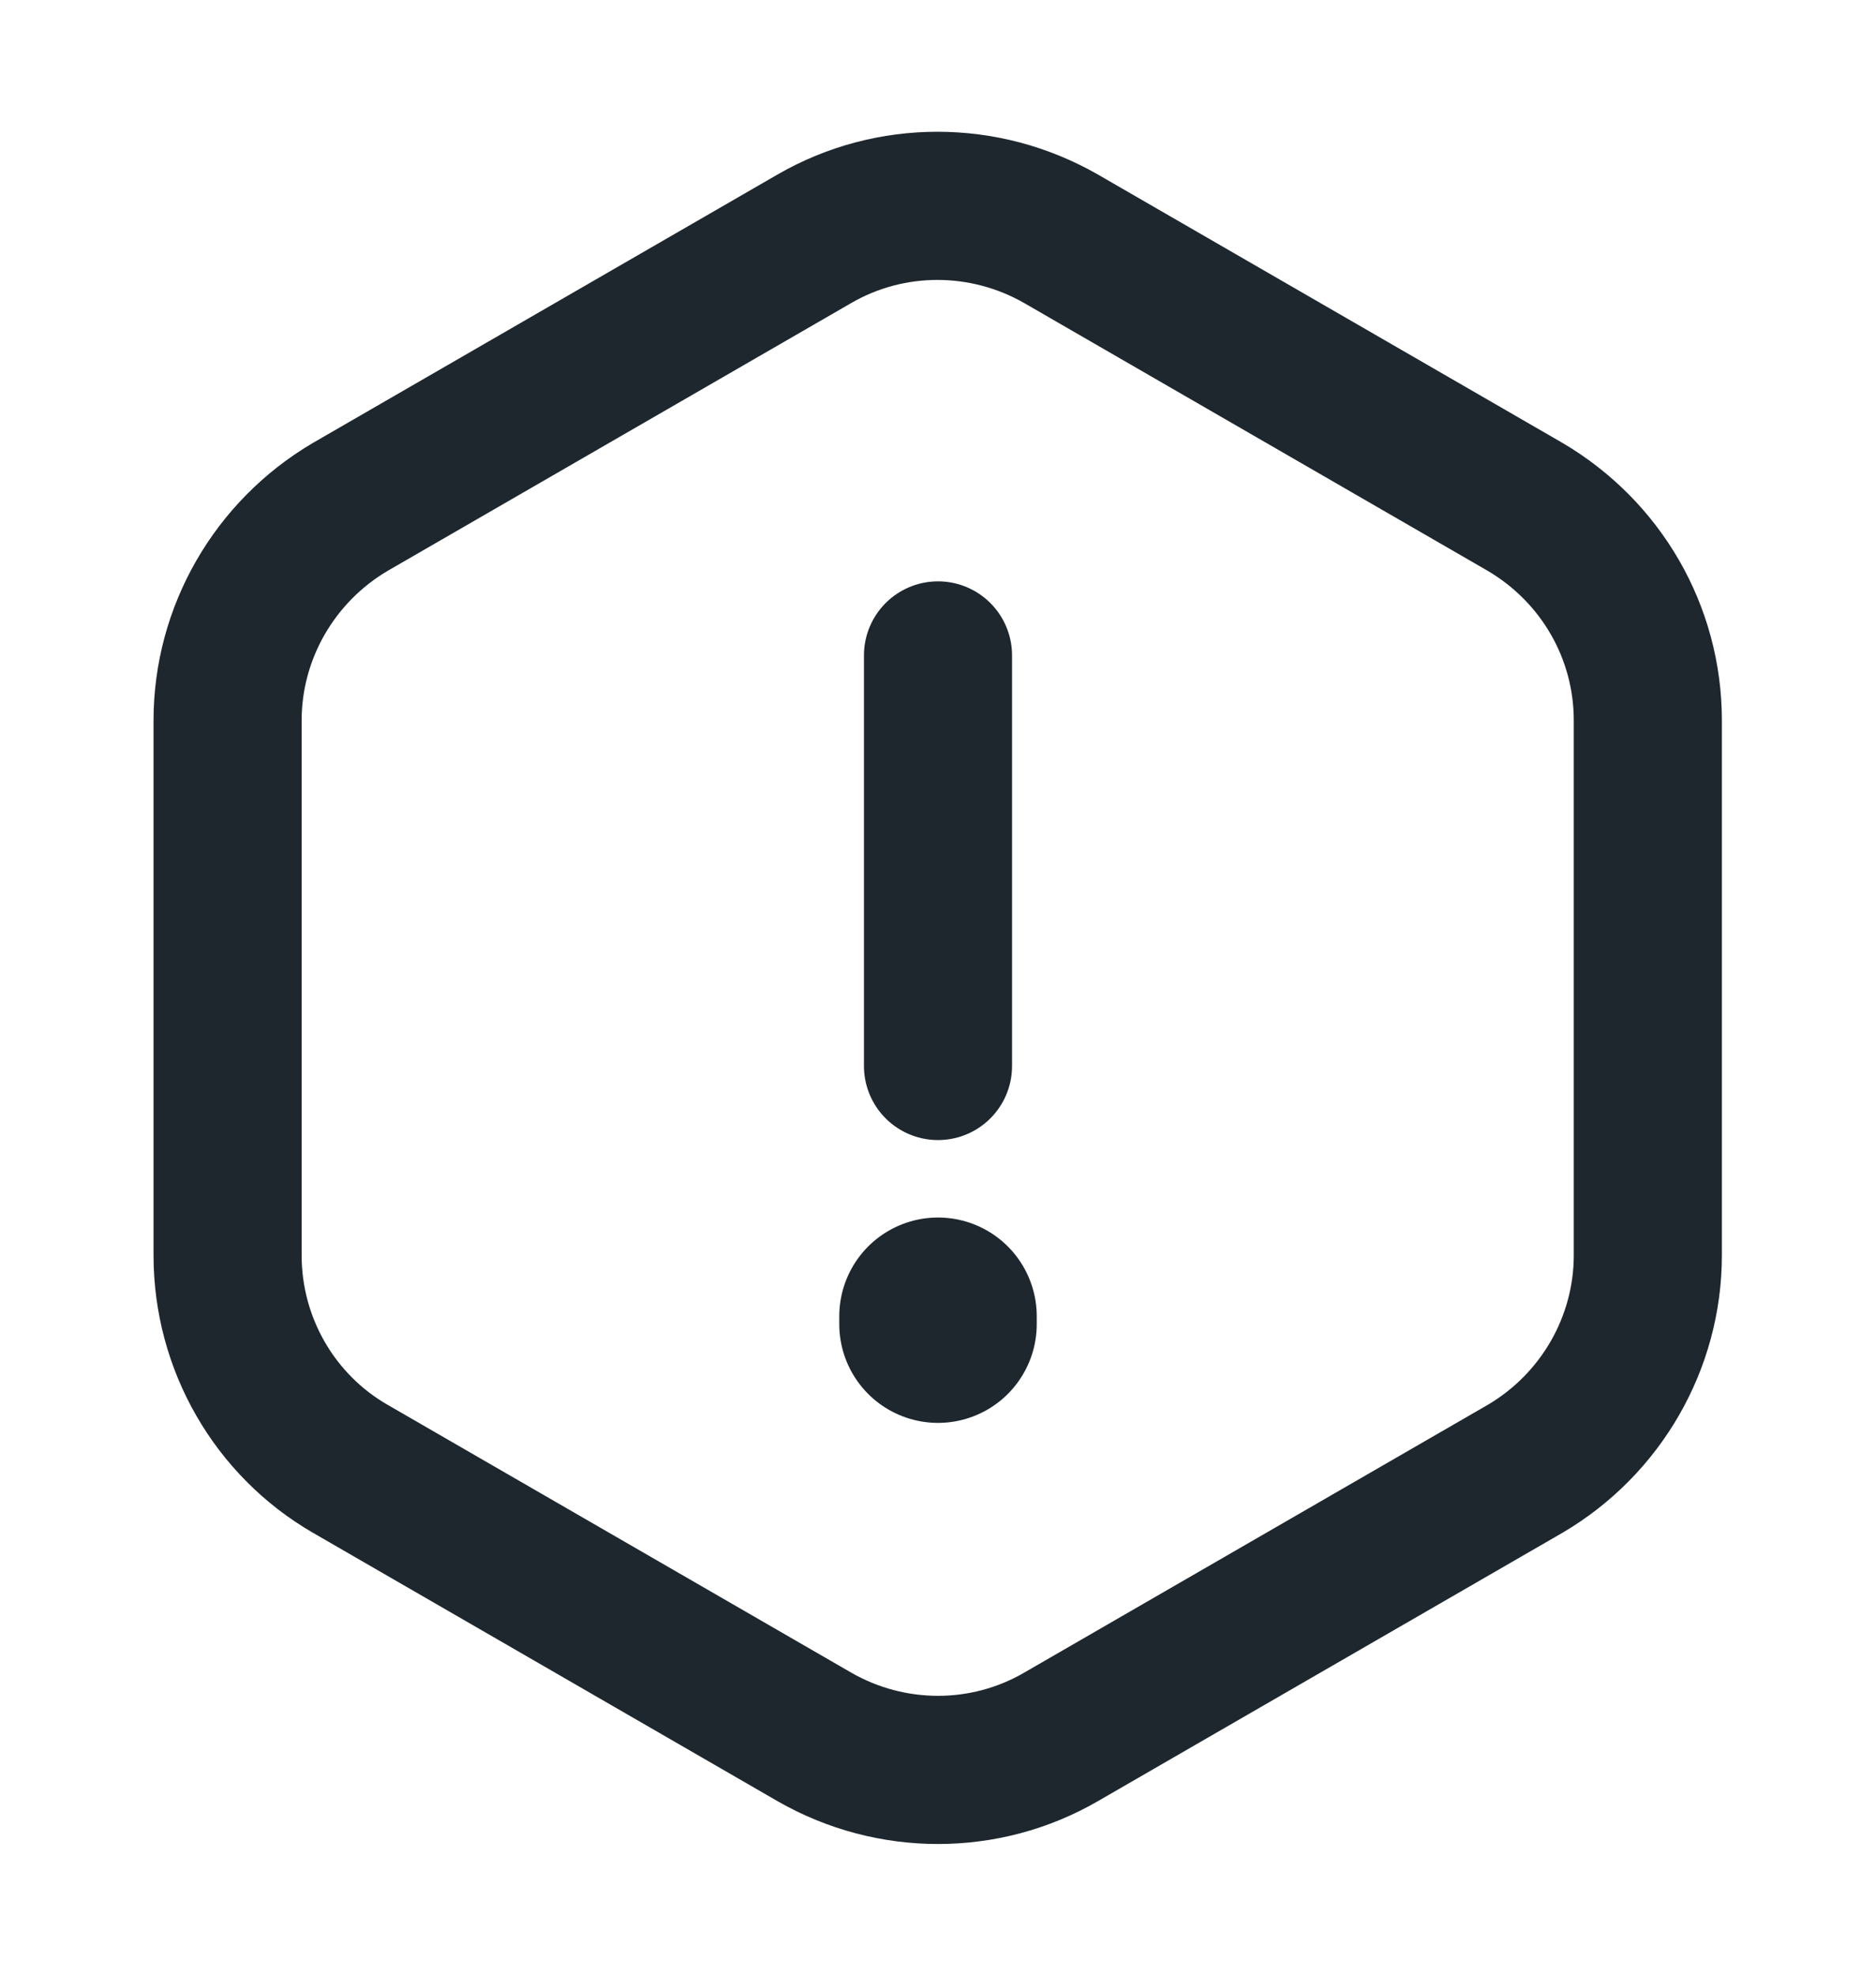 <svg width="19" height="20" viewBox="0 0 19 20" fill="none" xmlns="http://www.w3.org/2000/svg">
<path d="M9.5 6.635V10.791" stroke="#1E272E" stroke-width="1.5" stroke-linecap="round" stroke-linejoin="round"/>
<path d="M16.689 7.293V12.708C16.689 13.594 16.214 14.418 15.446 14.869L10.744 17.584C9.976 18.028 9.026 18.028 8.25 17.584L3.548 14.869C2.78 14.426 2.305 13.602 2.305 12.708V7.293C2.305 6.406 2.78 5.583 3.548 5.131L8.25 2.416C9.018 1.973 9.968 1.973 10.744 2.416L15.446 5.131C16.214 5.583 16.689 6.398 16.689 7.293Z" stroke="#1E272E" stroke-width="1.5" stroke-linecap="round" stroke-linejoin="round"/>
<path d="M9.5 13.325V13.404" stroke="#1E272E" stroke-width="2" stroke-linecap="round" stroke-linejoin="round"/>
</svg>
